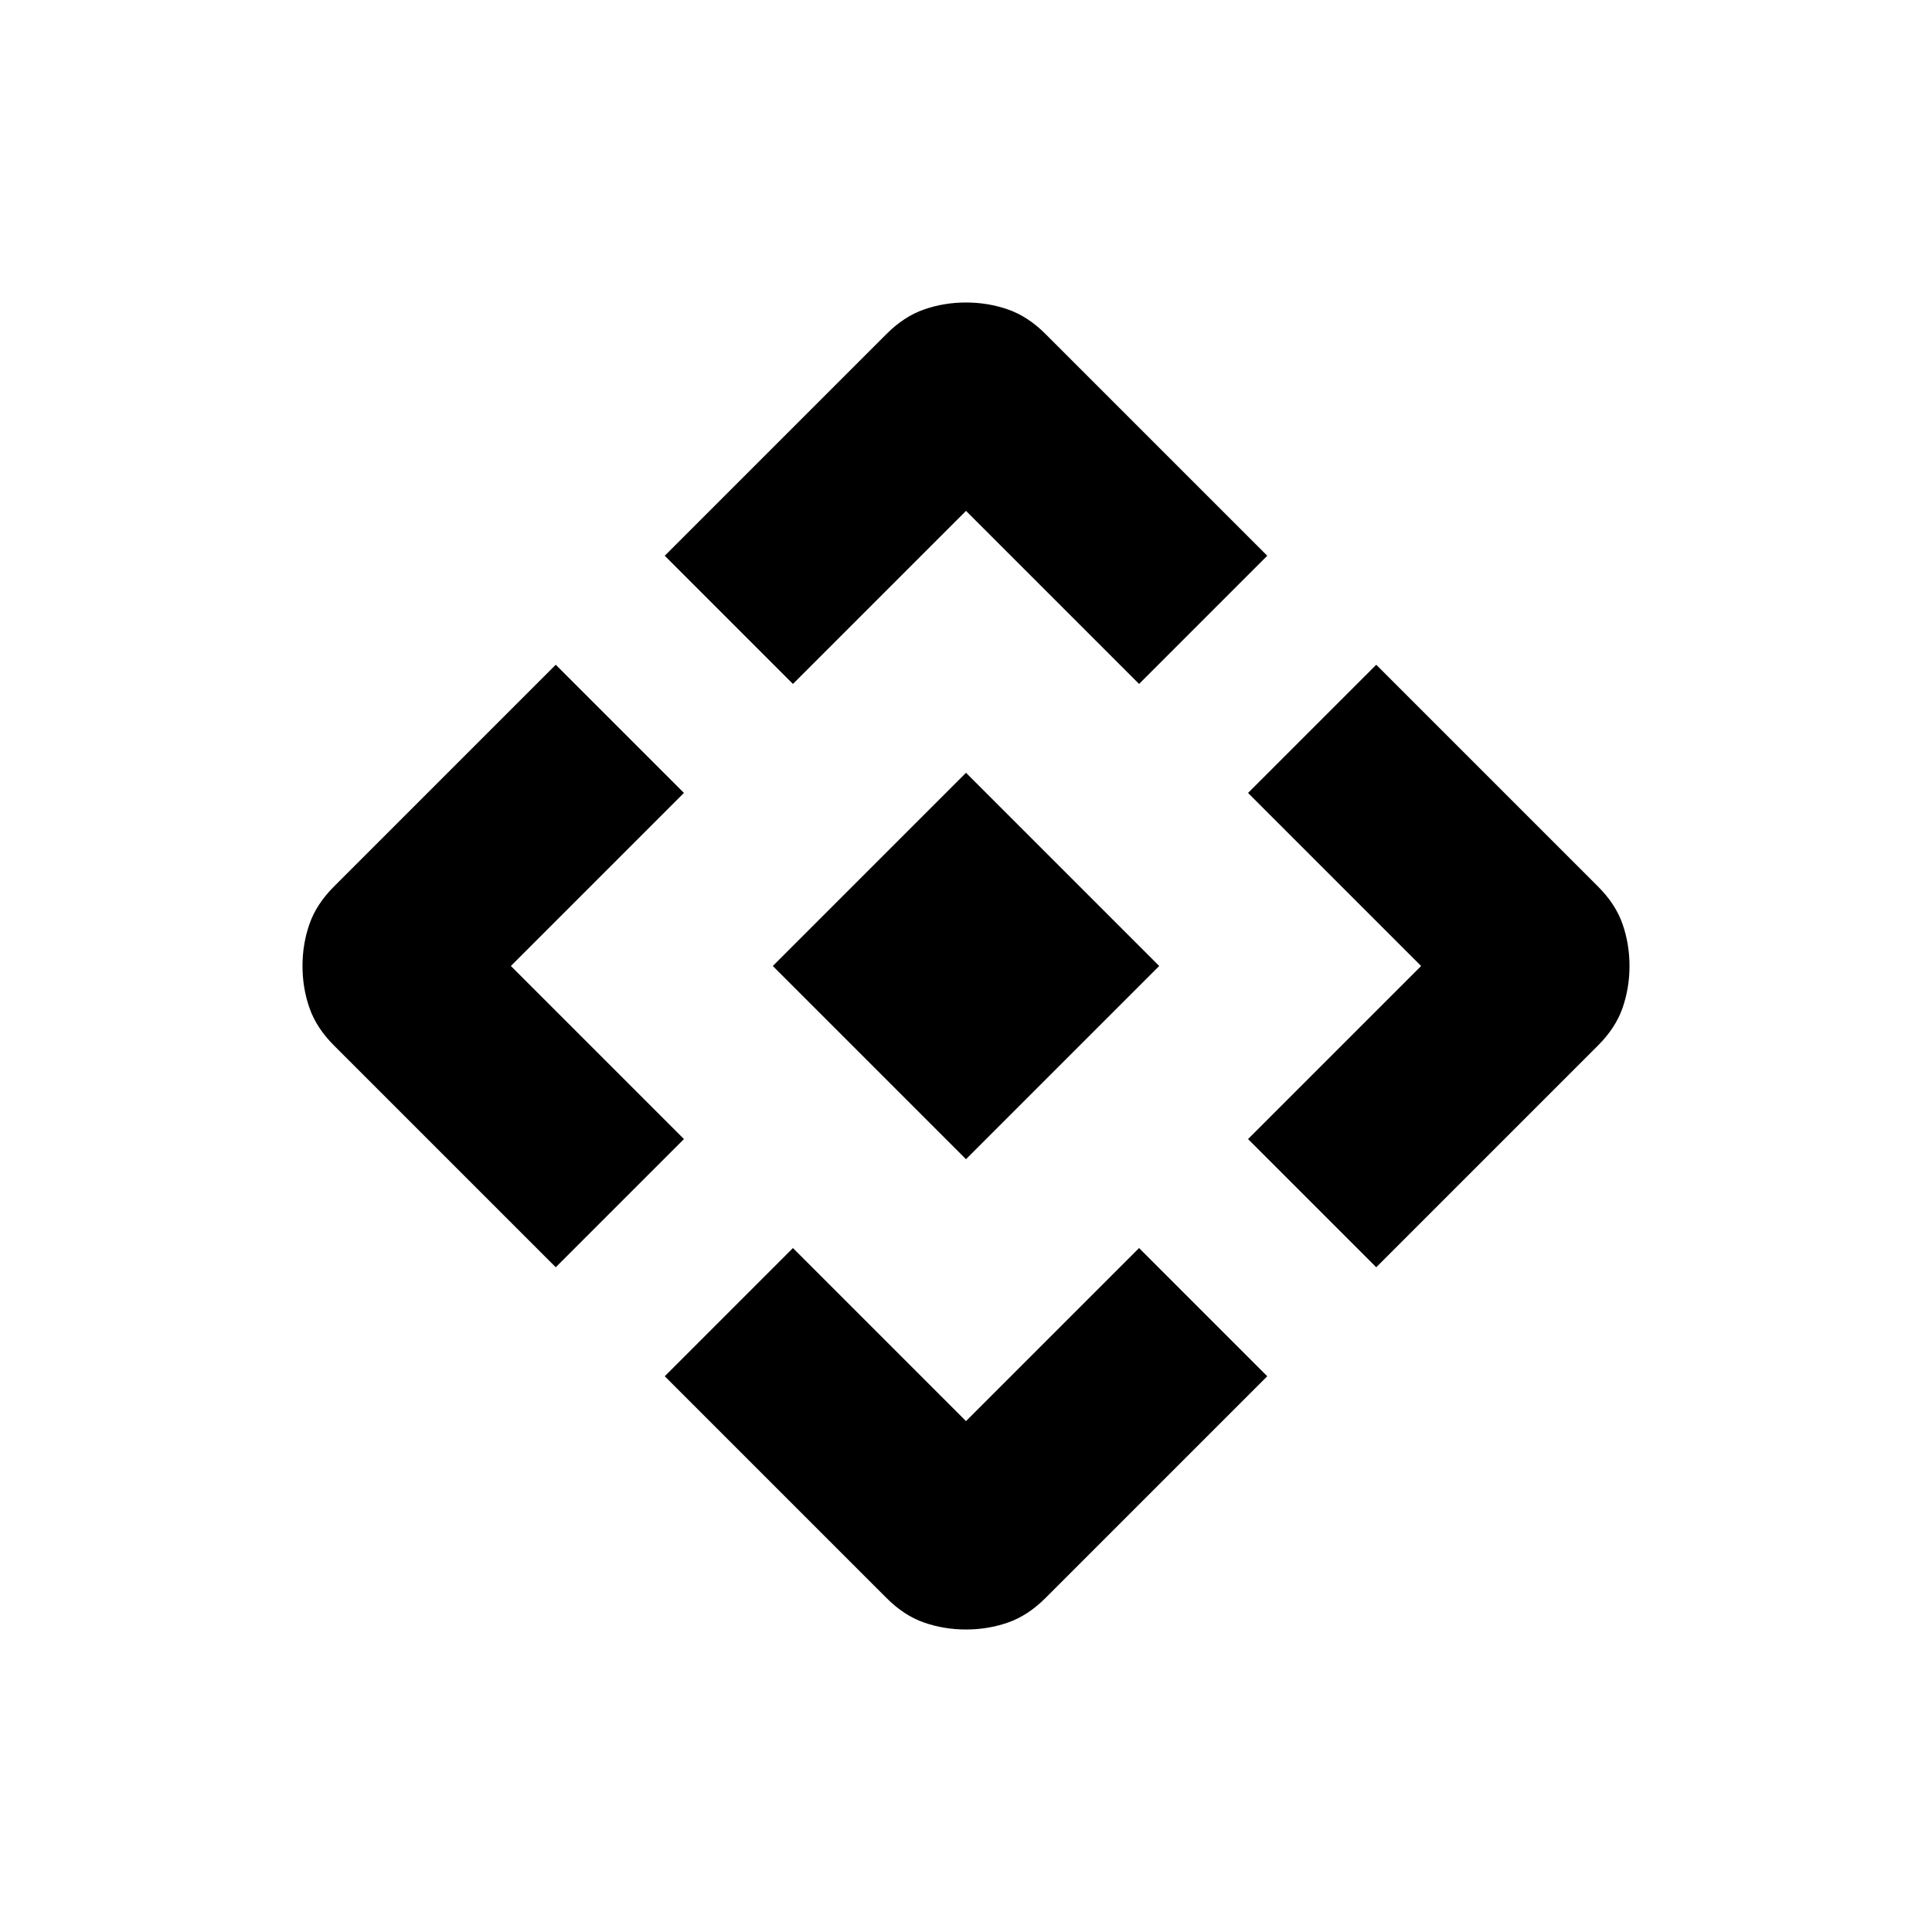 <svg xmlns="http://www.w3.org/2000/svg" height="20" viewBox="0 -960 960 960" width="20"><path d="m480-384-96-96 96-96 96 96-96 96Zm-86-236.15-63.69-63.7 110.23-110.23q8.69-8.69 18.61-12.15 9.93-3.46 20.85-3.46 10.92 0 20.85 3.46 9.92 3.46 18.61 12.15l110.23 110.23-63.69 63.7-86-86-86 86ZM276.15-330.31 165.92-440.54q-8.69-8.69-12.15-18.61-3.46-9.93-3.46-20.85 0-10.92 3.46-20.85 3.46-9.92 12.15-18.61l110.23-110.23 63.7 63.69-86 86 86 86-63.7 63.69Zm407.7 0L620.15-394l86-86-86-86 63.7-63.69 110.23 110.23q8.69 8.69 12.15 18.61 3.46 9.93 3.46 20.85 0 10.92-3.46 20.85-3.46 9.92-12.15 18.61L683.85-330.31ZM440.54-165.92 330.31-276.15l63.69-63.7 86 86 86-86 63.69 63.7-110.23 110.23q-8.69 8.69-18.61 12.15-9.93 3.46-20.85 3.46-10.92 0-20.85-3.46-9.92-3.46-18.61-12.15Z"/></svg>